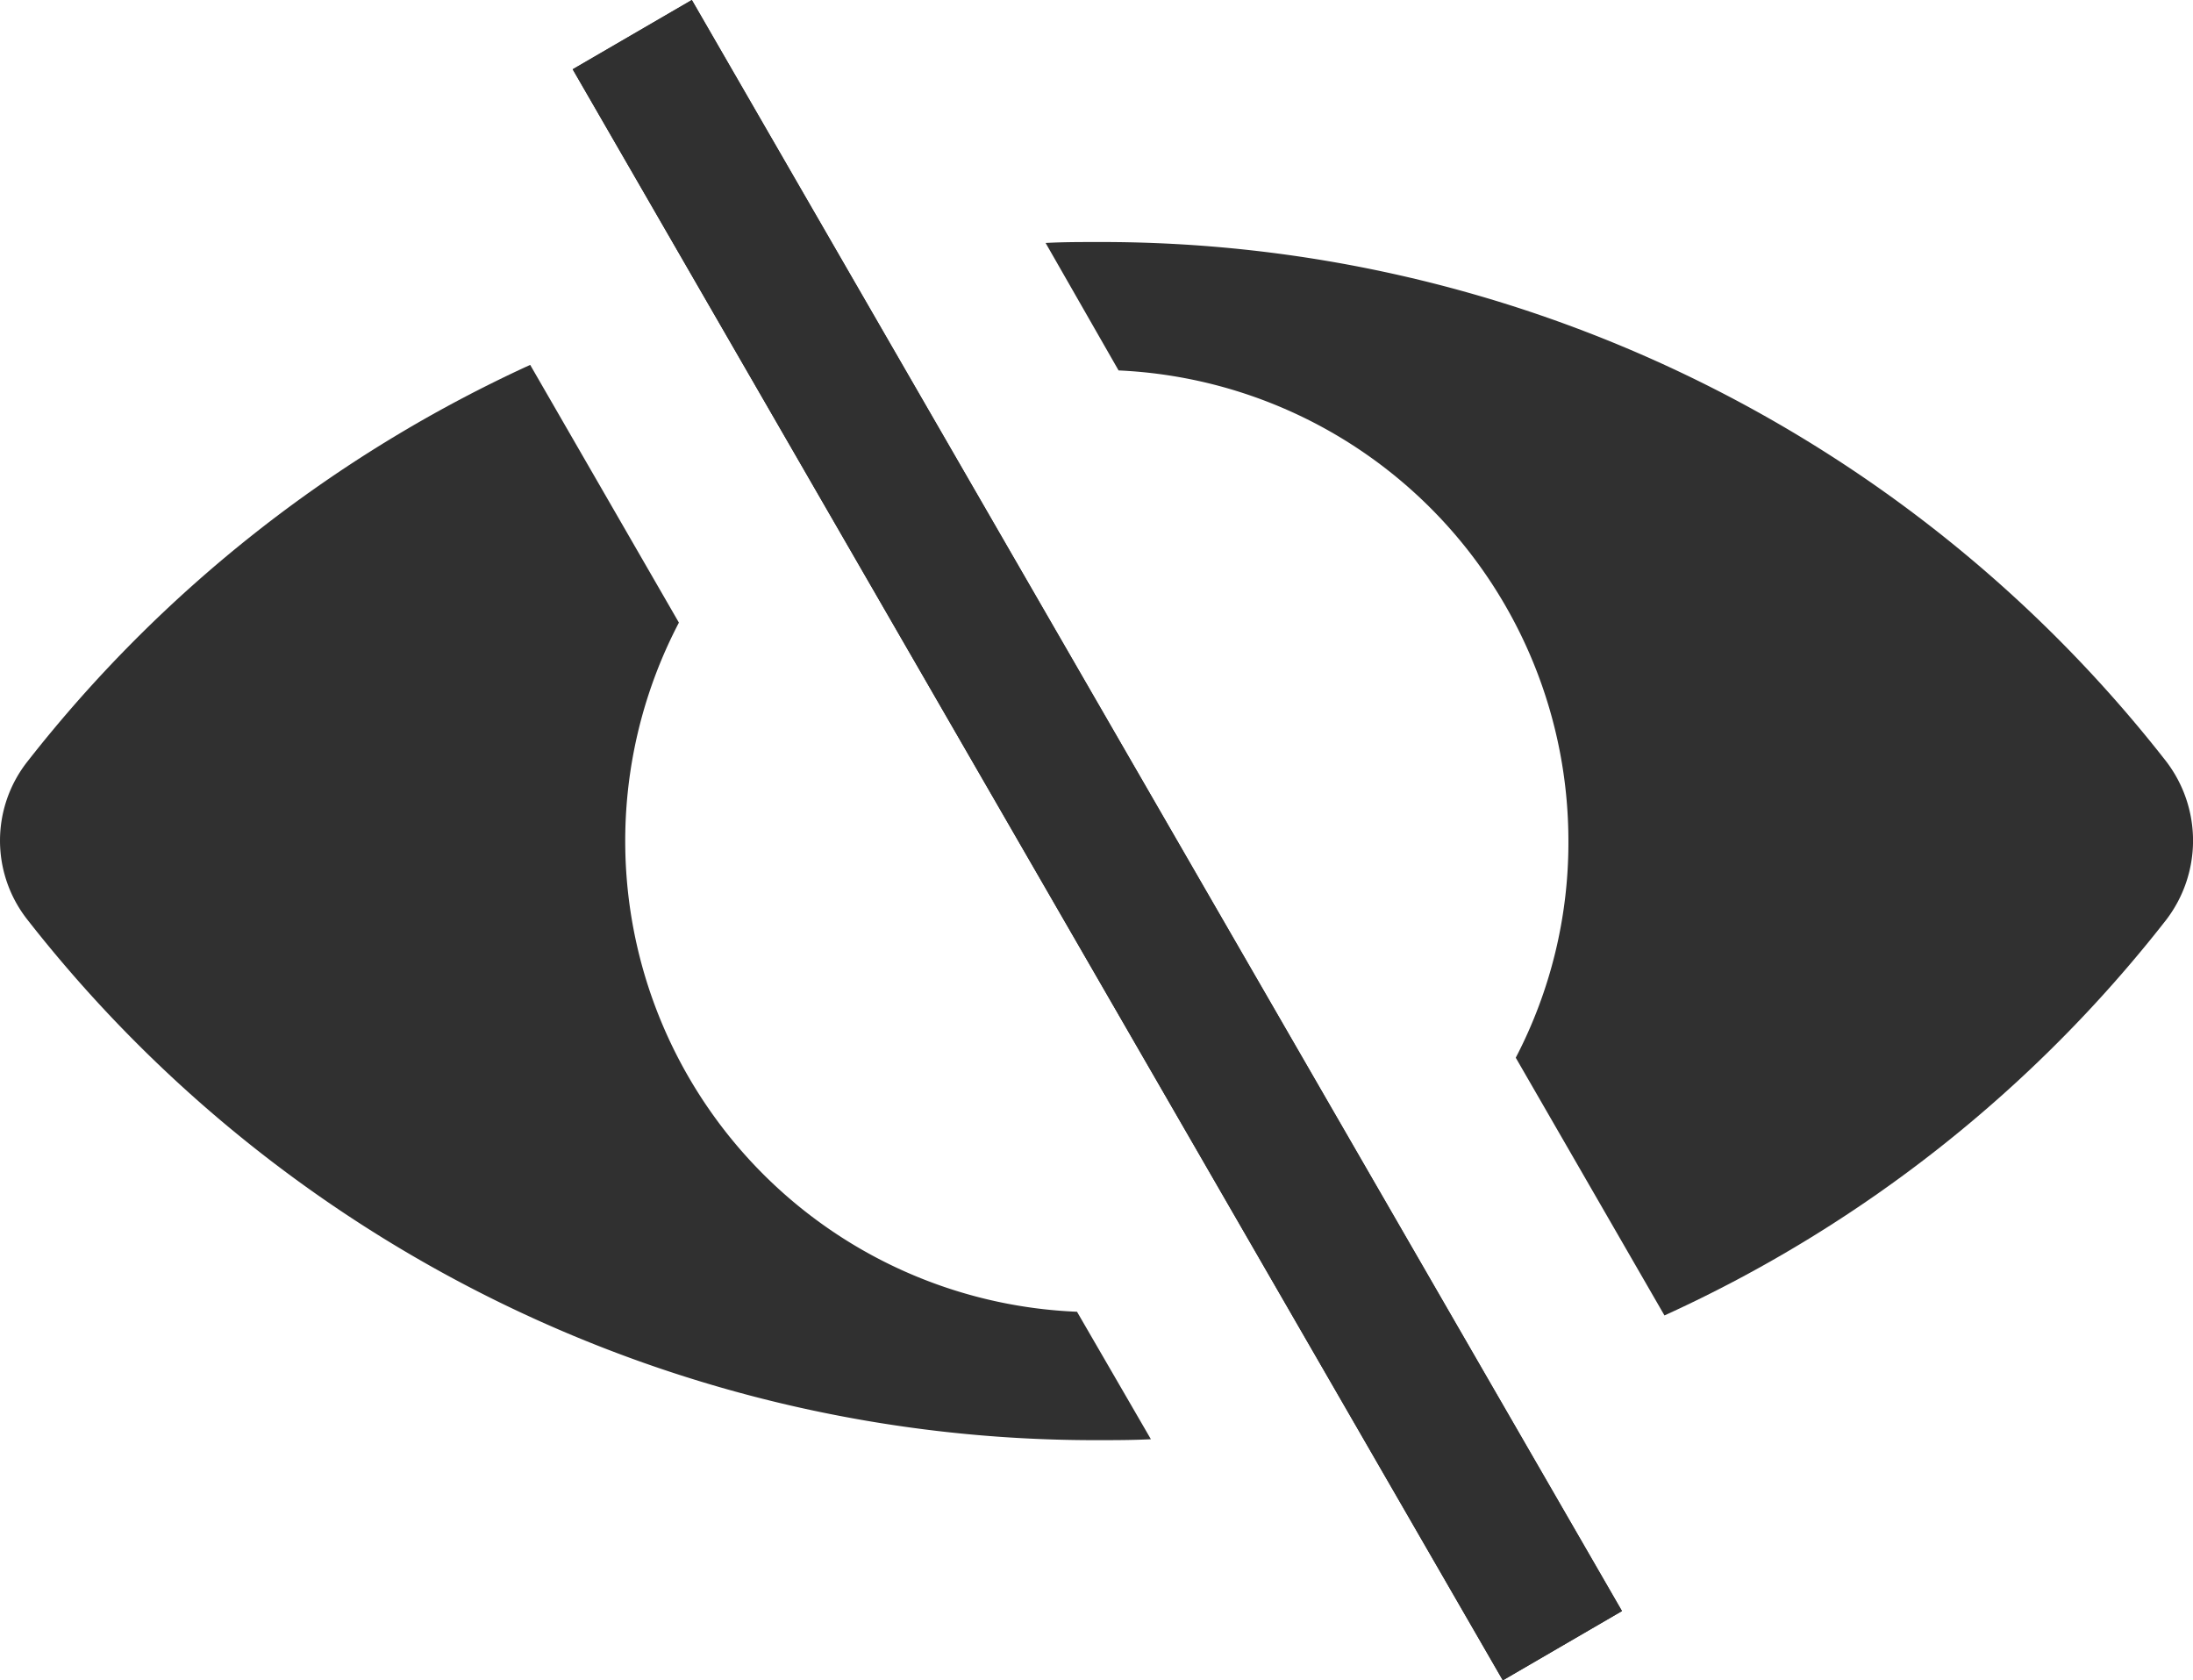 <svg xmlns="http://www.w3.org/2000/svg" viewBox="0 0 23.742 18.19">
    <g>
        <polygon fill="#303030" points="7.49 0 17.56 17.44 16.27 18.19 6.2 0.75 7.49 0"/>
        <polygon fill="#303030" points="17.56 17.44 16.27 18.19 6.2 0.75 7.49 0 17.56 17.44"/>
        <path fill="#303030" d="M12.46,15.58c-.2.01-.4.01-.59.01A14.67,14.67,0,0,1,.3,9.96a1.383,1.383,0,0,1,0-1.72A14.646,14.646,0,0,1,5.74,3.95L7.35,6.74a5.1,5.1,0,0,0,4.31,7.46Z"/>
        <path fill="#303030" d="M23.45,9.96a14.53,14.53,0,0,1-5.43,4.28l-1.61-2.79a5.038,5.038,0,0,0,.57-2.35,5.1,5.1,0,0,0-4.87-5.09l-.79-1.38c.19-.01.37-.01.55-.01A14.621,14.621,0,0,1,23.45,8.24,1.411,1.411,0,0,1,23.45,9.96Z"/>
    </g>
</svg>
